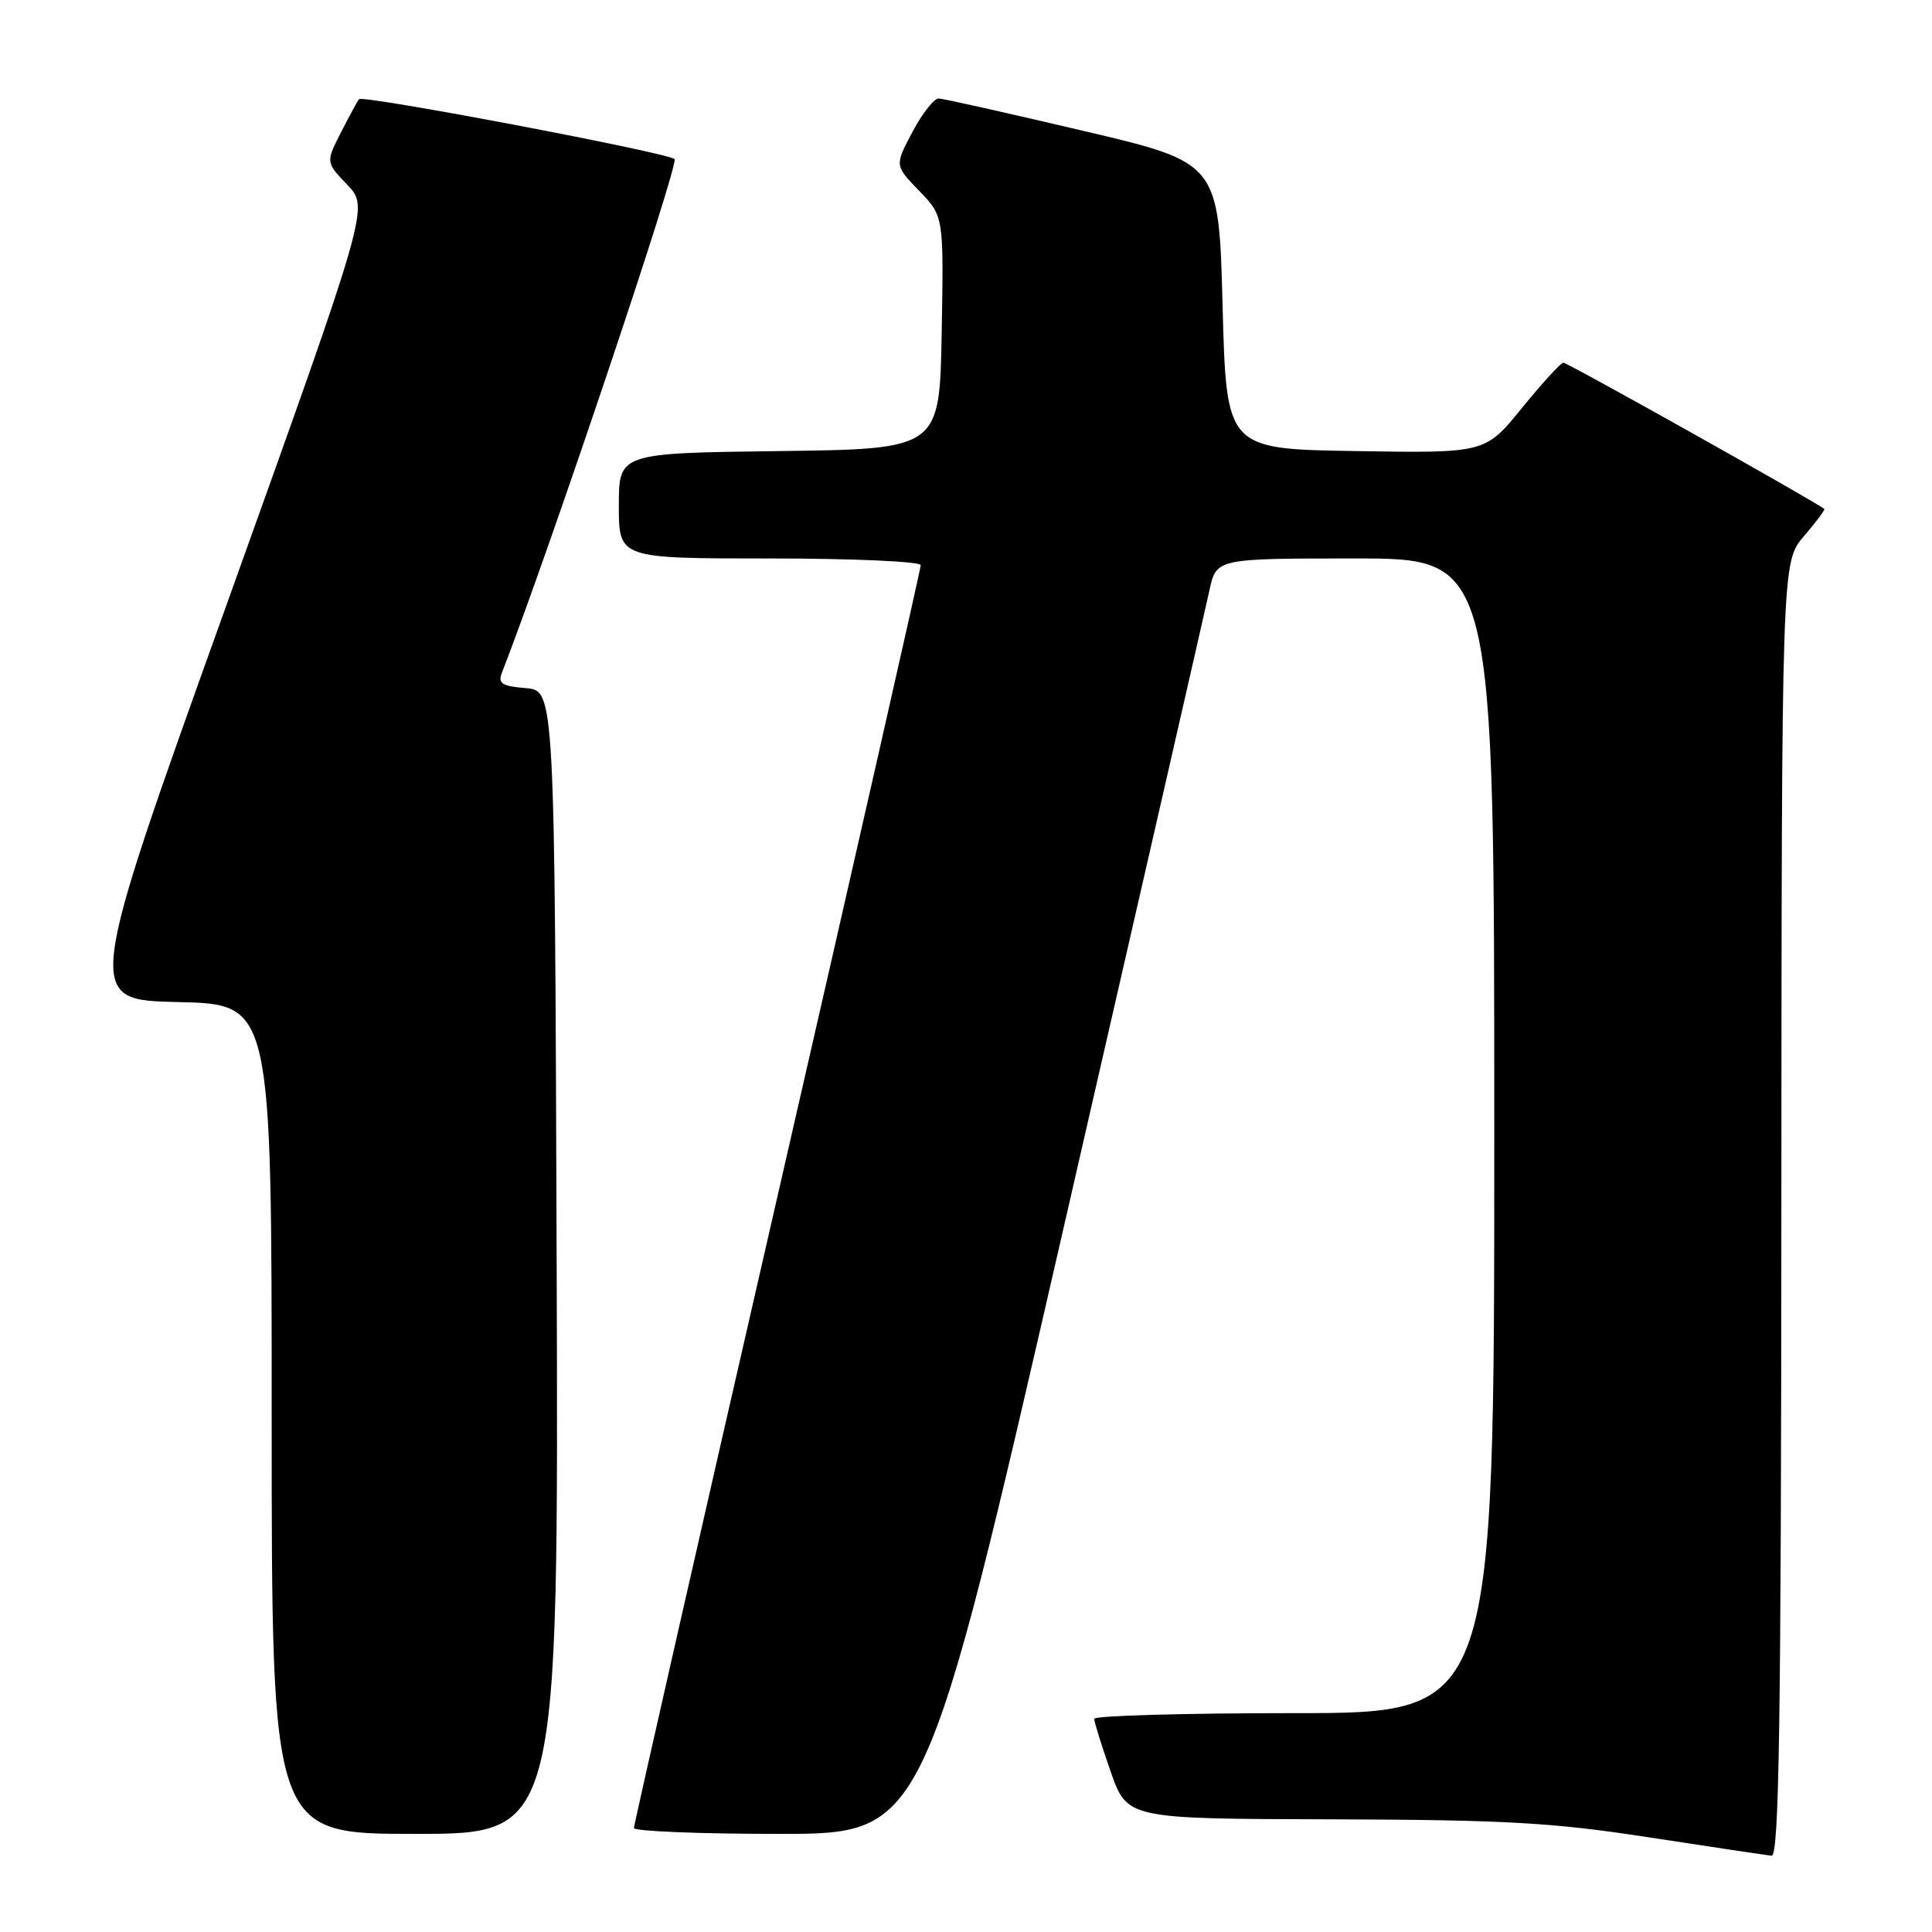 <?xml version="1.0" encoding="UTF-8" standalone="no"?>
<!DOCTYPE svg PUBLIC "-//W3C//DTD SVG 1.1//EN" "http://www.w3.org/Graphics/SVG/1.1/DTD/svg11.dtd" >
<svg xmlns="http://www.w3.org/2000/svg" xmlns:xlink="http://www.w3.org/1999/xlink" version="1.1" viewBox="0 0 256 256">
 <g >
 <path fill="currentColor"
d=" M 236.04 160.25 C 236.08 74.50 236.08 74.50 239.02 71.06 C 240.64 69.17 241.86 67.54 241.73 67.44 C 240.40 66.38 207.64 48.01 207.15 48.06 C 206.79 48.09 204.32 50.80 201.65 54.08 C 196.80 60.05 196.80 60.05 179.65 59.77 C 162.50 59.50 162.50 59.50 162.00 40.53 C 161.50 21.55 161.50 21.55 143.50 17.33 C 133.60 15.00 125.00 13.07 124.39 13.05 C 123.78 13.02 122.21 15.01 120.91 17.47 C 118.54 21.93 118.54 21.93 121.80 25.29 C 125.05 28.65 125.05 28.65 124.78 44.08 C 124.50 59.50 124.50 59.50 103.25 59.77 C 82.00 60.04 82.00 60.04 82.00 67.02 C 82.00 74.00 82.00 74.00 102.00 74.00 C 113.01 74.00 122.00 74.40 122.00 74.89 C 122.00 75.38 113.45 113.05 103.00 158.61 C 92.55 204.16 84.00 241.78 84.00 242.22 C 84.00 242.65 92.67 243.00 103.26 243.00 C 122.51 243.00 122.51 243.00 140.92 162.75 C 151.05 118.61 159.74 80.59 160.25 78.25 C 161.16 74.00 161.16 74.00 179.58 74.00 C 198.00 74.00 198.00 74.00 198.00 150.50 C 198.00 227.00 198.00 227.00 171.50 227.00 C 156.93 227.00 145.00 227.34 144.99 227.75 C 144.98 228.16 145.97 231.31 147.17 234.75 C 149.37 241.00 149.37 241.00 176.43 241.07 C 199.47 241.14 205.73 241.49 218.50 243.46 C 226.75 244.73 234.06 245.82 234.75 245.89 C 235.74 245.98 236.01 228.22 236.04 160.25 Z  M 73.76 167.25 C 73.50 91.50 73.50 91.50 69.67 91.18 C 66.54 90.93 65.96 90.56 66.49 89.18 C 72.60 73.53 90.03 21.66 89.38 21.08 C 88.42 20.21 48.08 12.56 47.57 13.14 C 47.39 13.34 46.33 15.30 45.20 17.50 C 43.16 21.50 43.16 21.50 46.03 24.50 C 48.90 27.50 48.90 27.50 30.07 80.00 C 11.23 132.50 11.23 132.50 23.61 132.78 C 36.00 133.06 36.00 133.06 36.00 188.03 C 36.00 243.00 36.00 243.00 55.01 243.00 C 74.01 243.00 74.01 243.00 73.76 167.25 Z "/>
</g>
</svg>